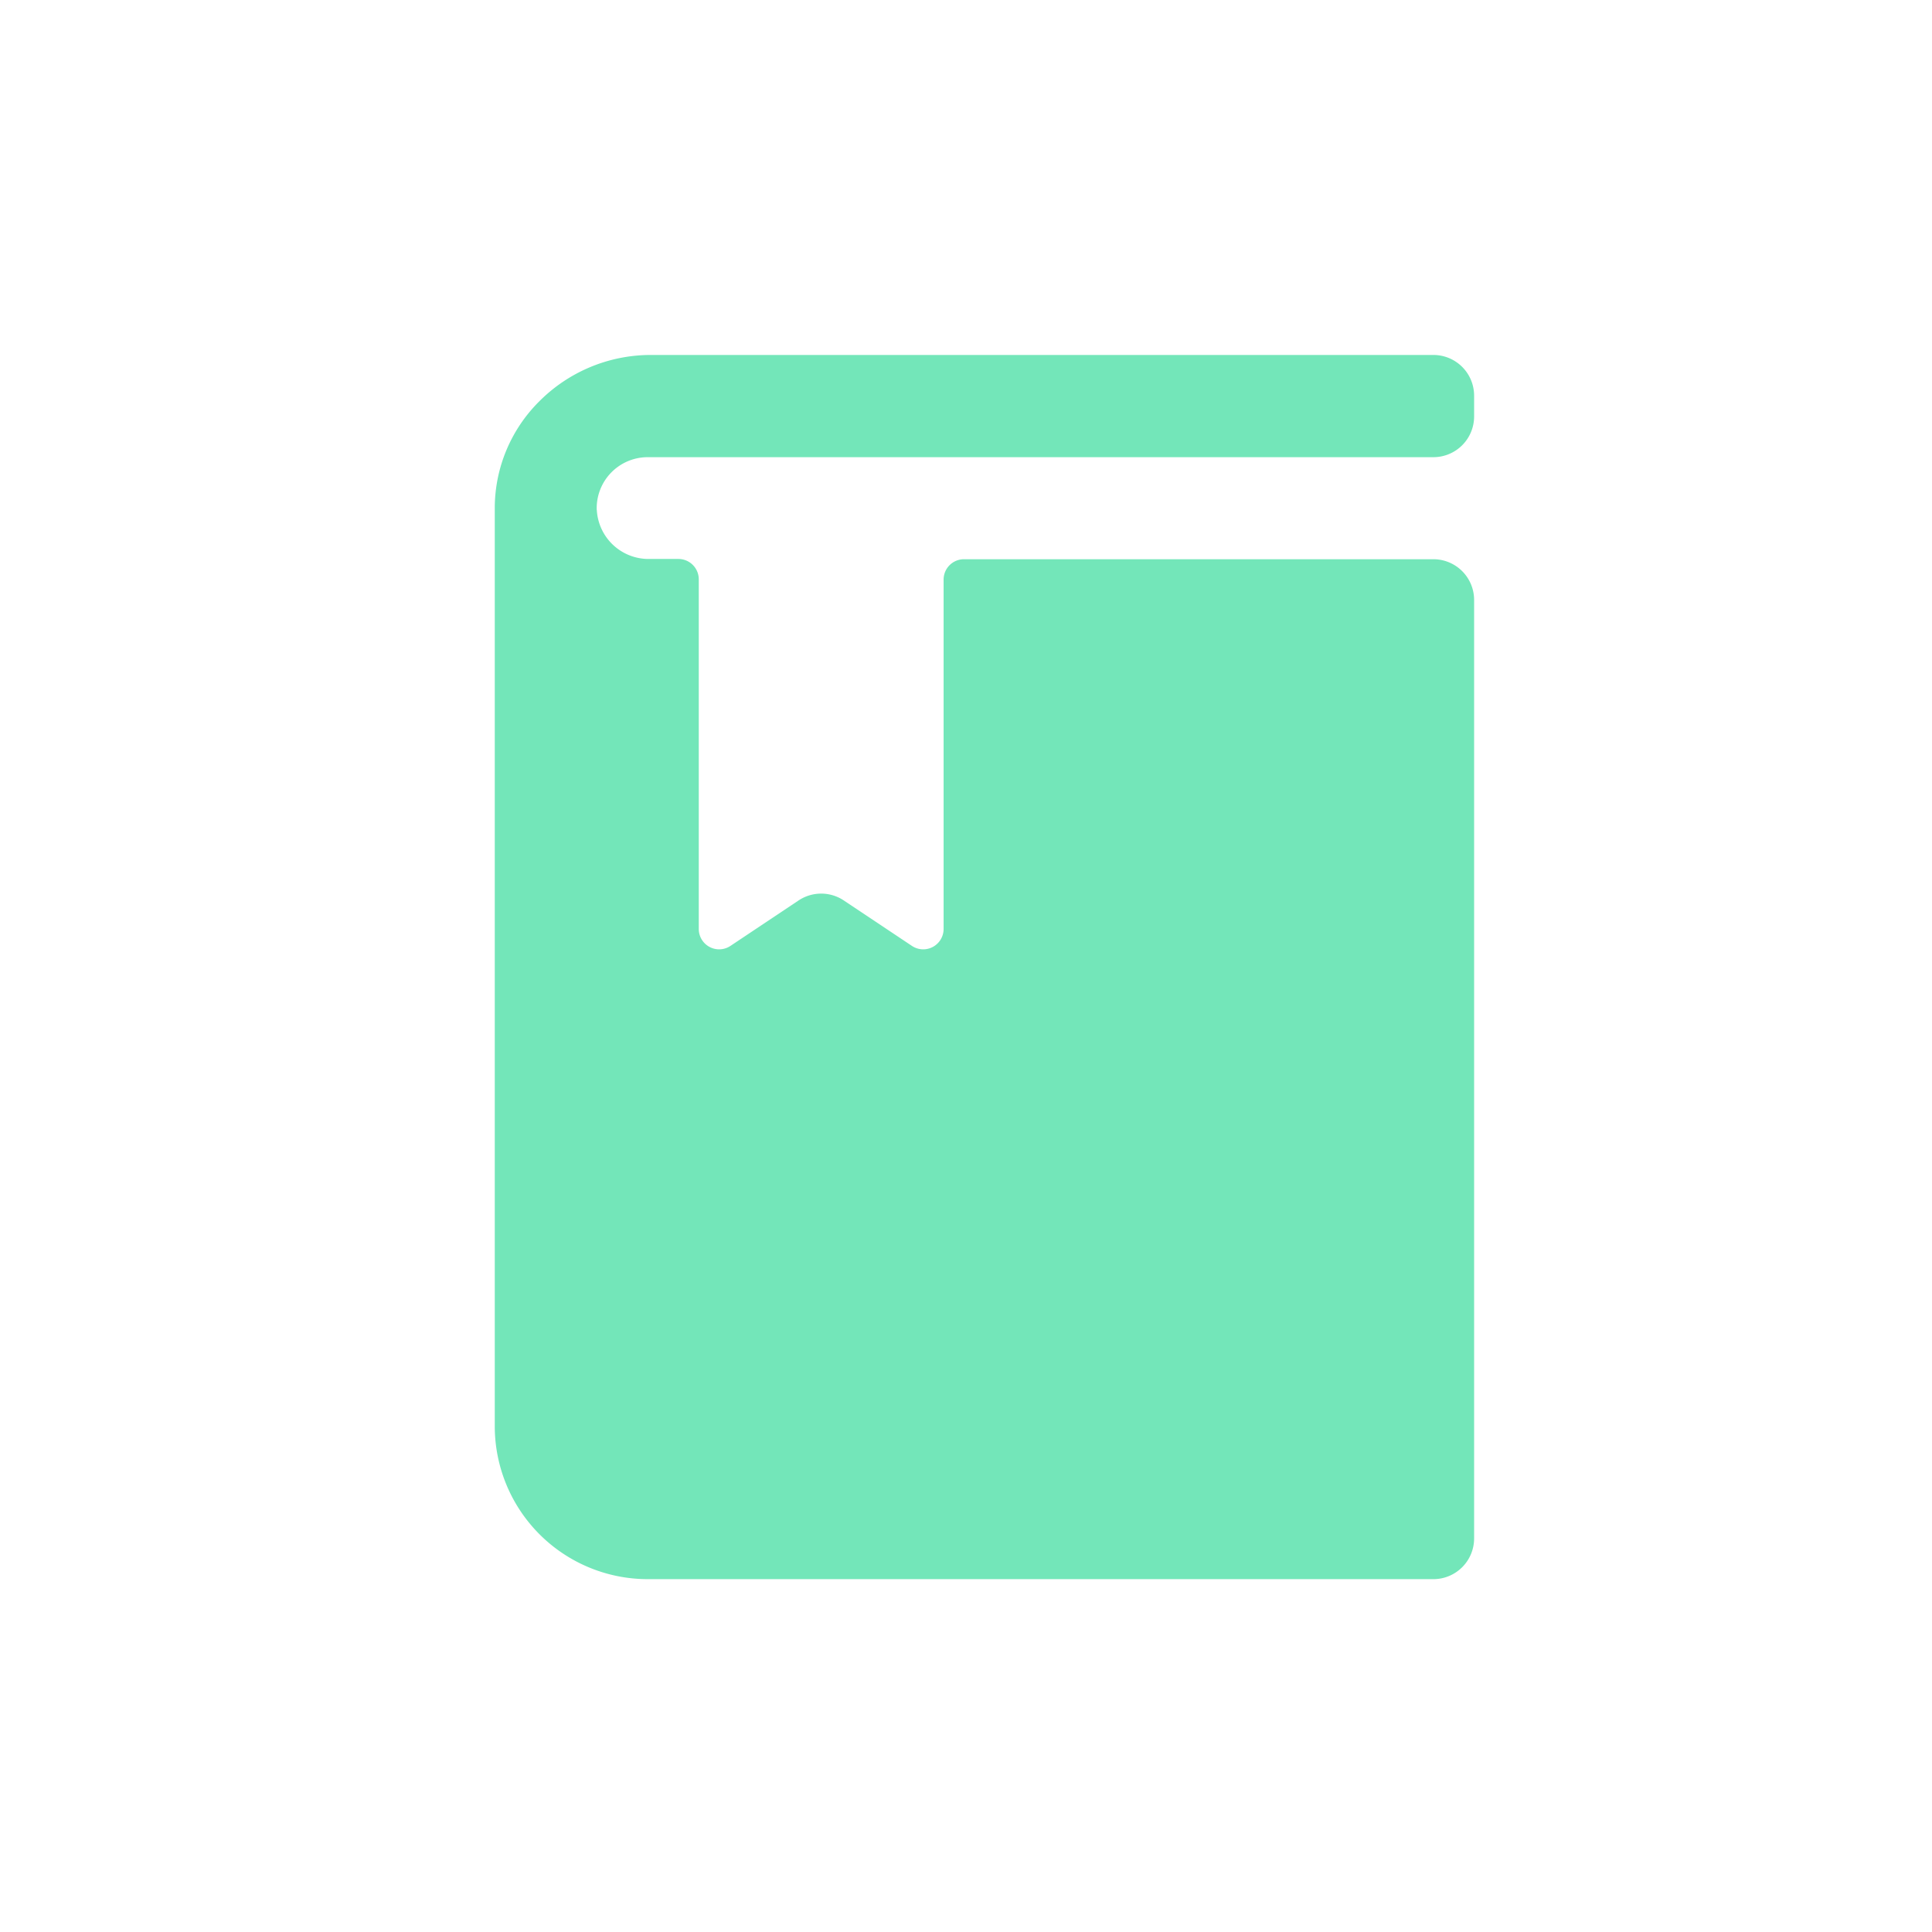 <?xml version="1.0" encoding="UTF-8"?> <svg xmlns="http://www.w3.org/2000/svg" width="22" height="22" viewBox="0 0 22 22"><g id="Group_33091" data-name="Group 33091" transform="translate(-146 -309)"><g id="Group_33085" data-name="Group 33085"><path id="_5310254_book_bookmark_education_read_study_icon" data-name="5310254_book_bookmark_education_read_study_icon" d="M65.162,17.765a.59.59,0,0,0,.594.558h.335a.232.232,0,0,1,.232.232v3.98a.232.232,0,0,0,.361.194l.775-.517a.464.464,0,0,1,.516,0l.775.517a.232.232,0,0,0,.361-.194V18.558a.232.232,0,0,1,.232-.232h5.344a.464.464,0,0,1,.465.462V29.476a.464.464,0,0,1-.464.464H65.742A1.742,1.742,0,0,1,64,28.2V17.735a1.715,1.715,0,0,1,.506-1.206A1.792,1.792,0,0,1,65.771,16h8.917a.464.464,0,0,1,.464.464V16.7a.464.464,0,0,1-.464.464H65.742a.581.581,0,0,0-.581.6Z" transform="translate(87.634 297.042)" fill="#73e6b9"></path><rect id="Rectangle_11961" data-name="Rectangle 11961" width="22" height="22" transform="translate(146 309)" fill="none"></rect></g></g></svg> 